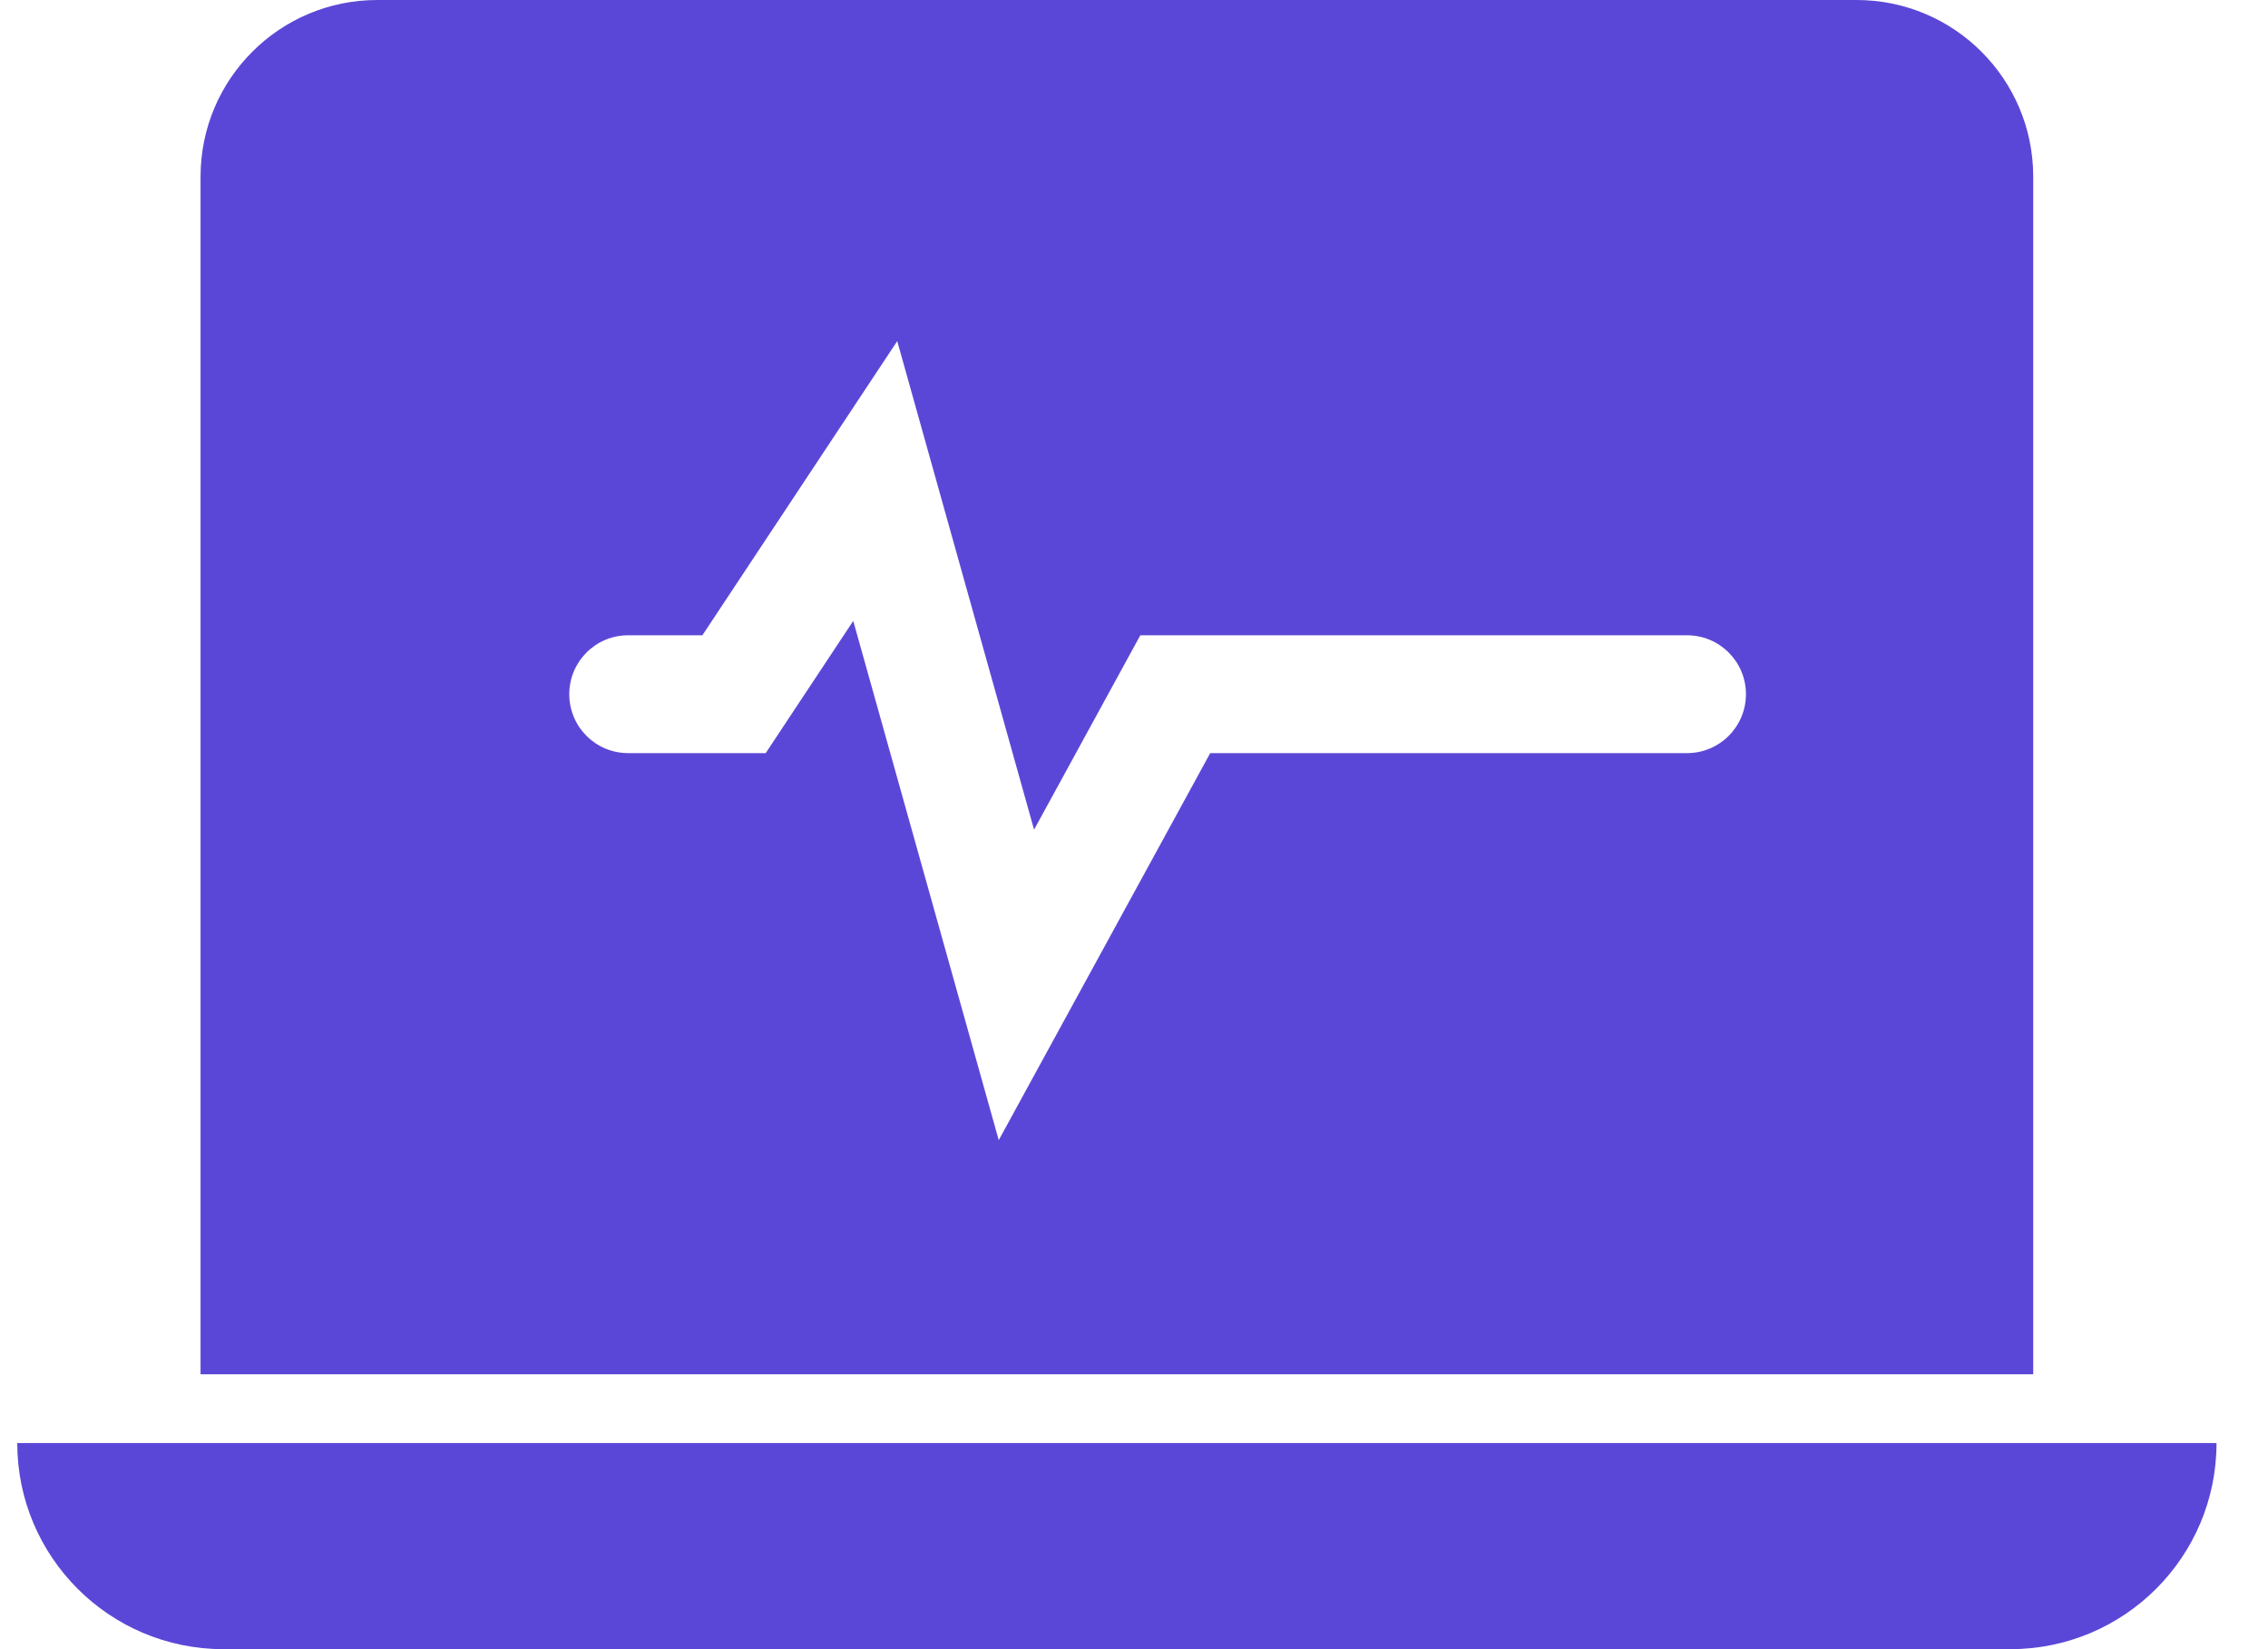 <svg width="33" height="24" viewBox="0 0 33 24" fill="none" xmlns="http://www.w3.org/2000/svg">
<path fill-rule="evenodd" clip-rule="evenodd" d="M5.489 0C4.069 0 2.918 1.151 2.918 2.571V20H29.584V2.571C29.584 1.151 28.433 0 27.013 0H5.489ZM32.251 21H0.251C0.251 22.657 1.594 24 3.251 24H29.251C30.908 24 32.251 22.657 32.251 21ZM15.046 12.074L13.055 4.964L10.22 9.245H9.14C8.666 9.245 8.283 9.629 8.283 10.103C8.283 10.576 8.666 10.96 9.14 10.96H11.141L12.415 9.036L14.532 16.592L17.609 10.96H24.547C25.02 10.96 25.404 10.576 25.404 10.103C25.404 9.629 25.02 9.245 24.547 9.245H16.592L15.046 12.074Z" fill="#5B47D7"/>
</svg>

